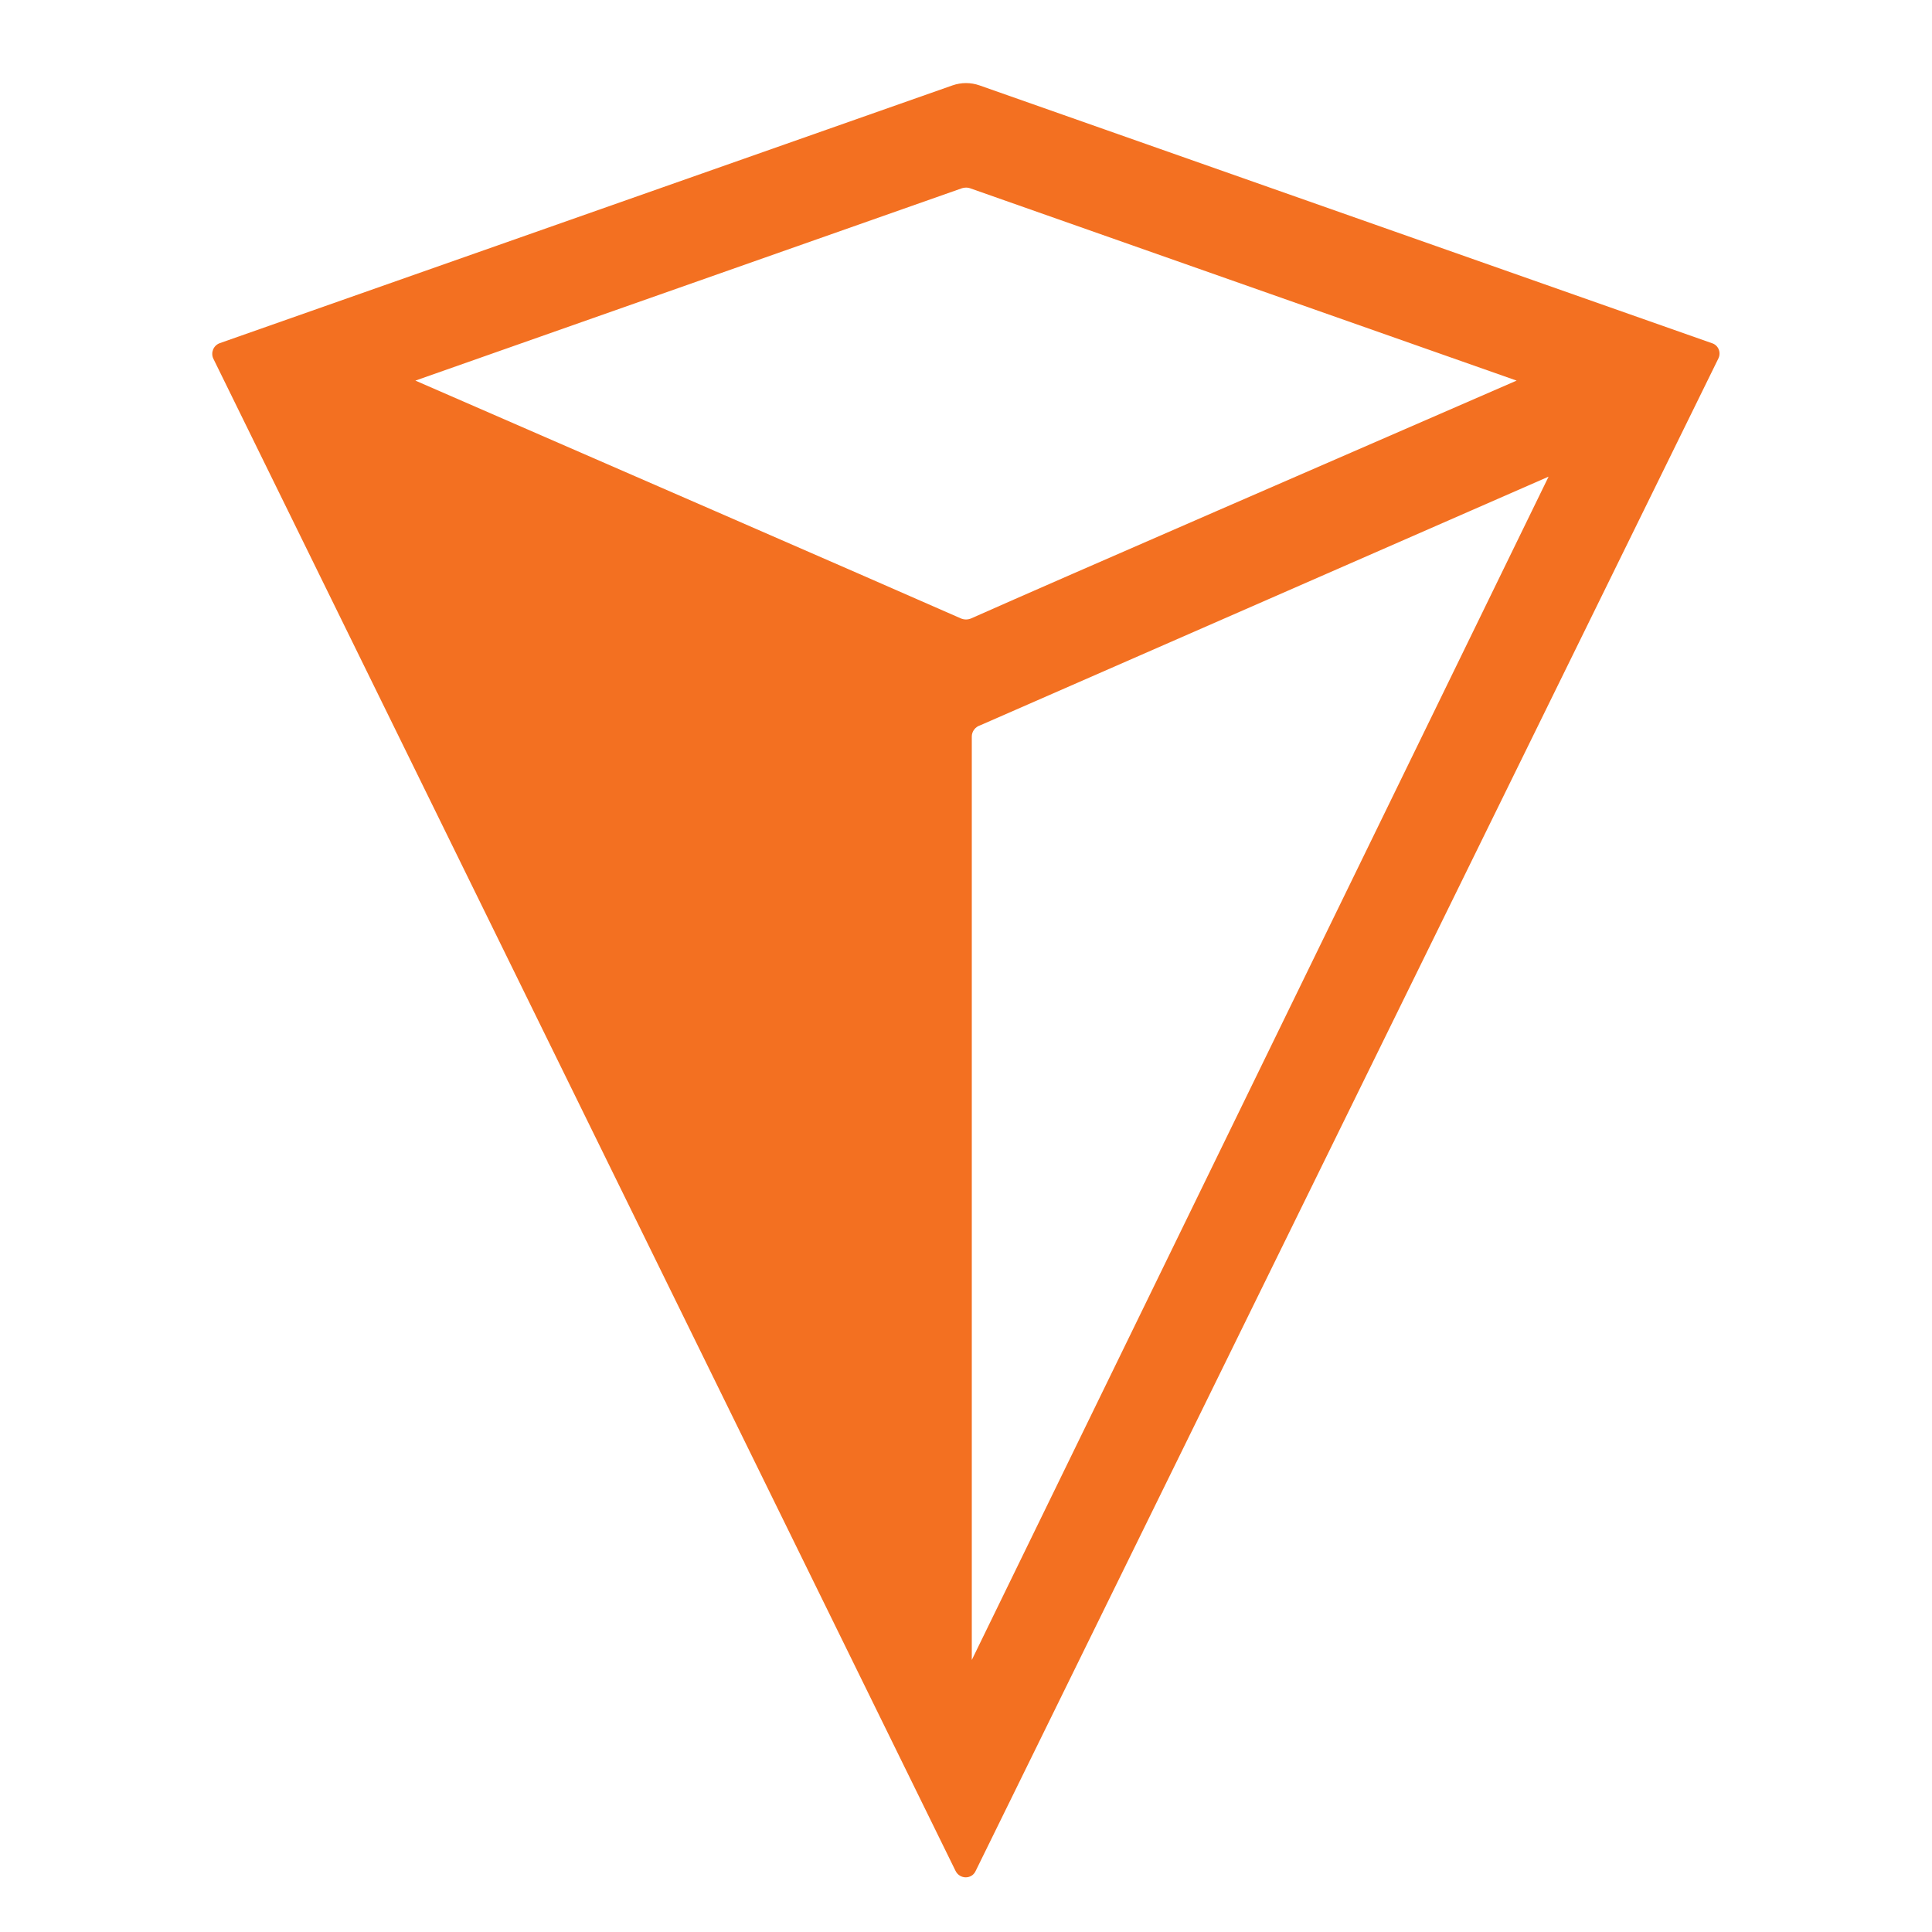 <?xml version="1.0" encoding="UTF-8"?>
<svg id="_레이어_1" data-name="레이어_1" xmlns="http://www.w3.org/2000/svg" version="1.1" viewBox="0 0 500 500">
  <!-- Generator: Adobe Illustrator 29.8.1, SVG Export Plug-In . SVG Version: 2.1.1 Build 2)  -->
  <defs>
    <style>
      .st0 {
        stroke-linecap: round;
        stroke-linejoin: round;
        stroke-width: 10px;
      }

      .st0, .st1 {
        fill: none;
        stroke: #1432a3;
      }

      .st1 {
        stroke-miterlimit: 10;
        stroke-width: 27px;
      }

      .st2 {
        fill: #f37021;
      }
    </style>
  </defs>
  <path class="st0" d="M72.8,119.4"/>
  <path class="st1" d="M71.9,102.3"/>
  <path class="st2" d="M246.5,22.1L56.9,88.8c-1.7.6-2.4,2.5-1.7,4l192.1,391.4c1.1,2.2,4.2,2.2,5.2,0L444.7,92.8c.8-1.6,0-3.5-1.7-4L253.5,22.1c-2.3-.8-4.7-.8-7,0ZM400.8,123.3l-149.3,306.3v-239c0-1.3.9-2.5,2.2-2.9l147.2-64.4ZM392.5,98.5c-42.5,18.5-117,50.8-141.3,61.6-.8.3-1.6.3-2.4,0-24.3-10.7-98.8-43.1-141.3-61.6l141.5-49.8c.7-.2,1.4-.2,2,0l141.5,49.8Z"/>
</svg>